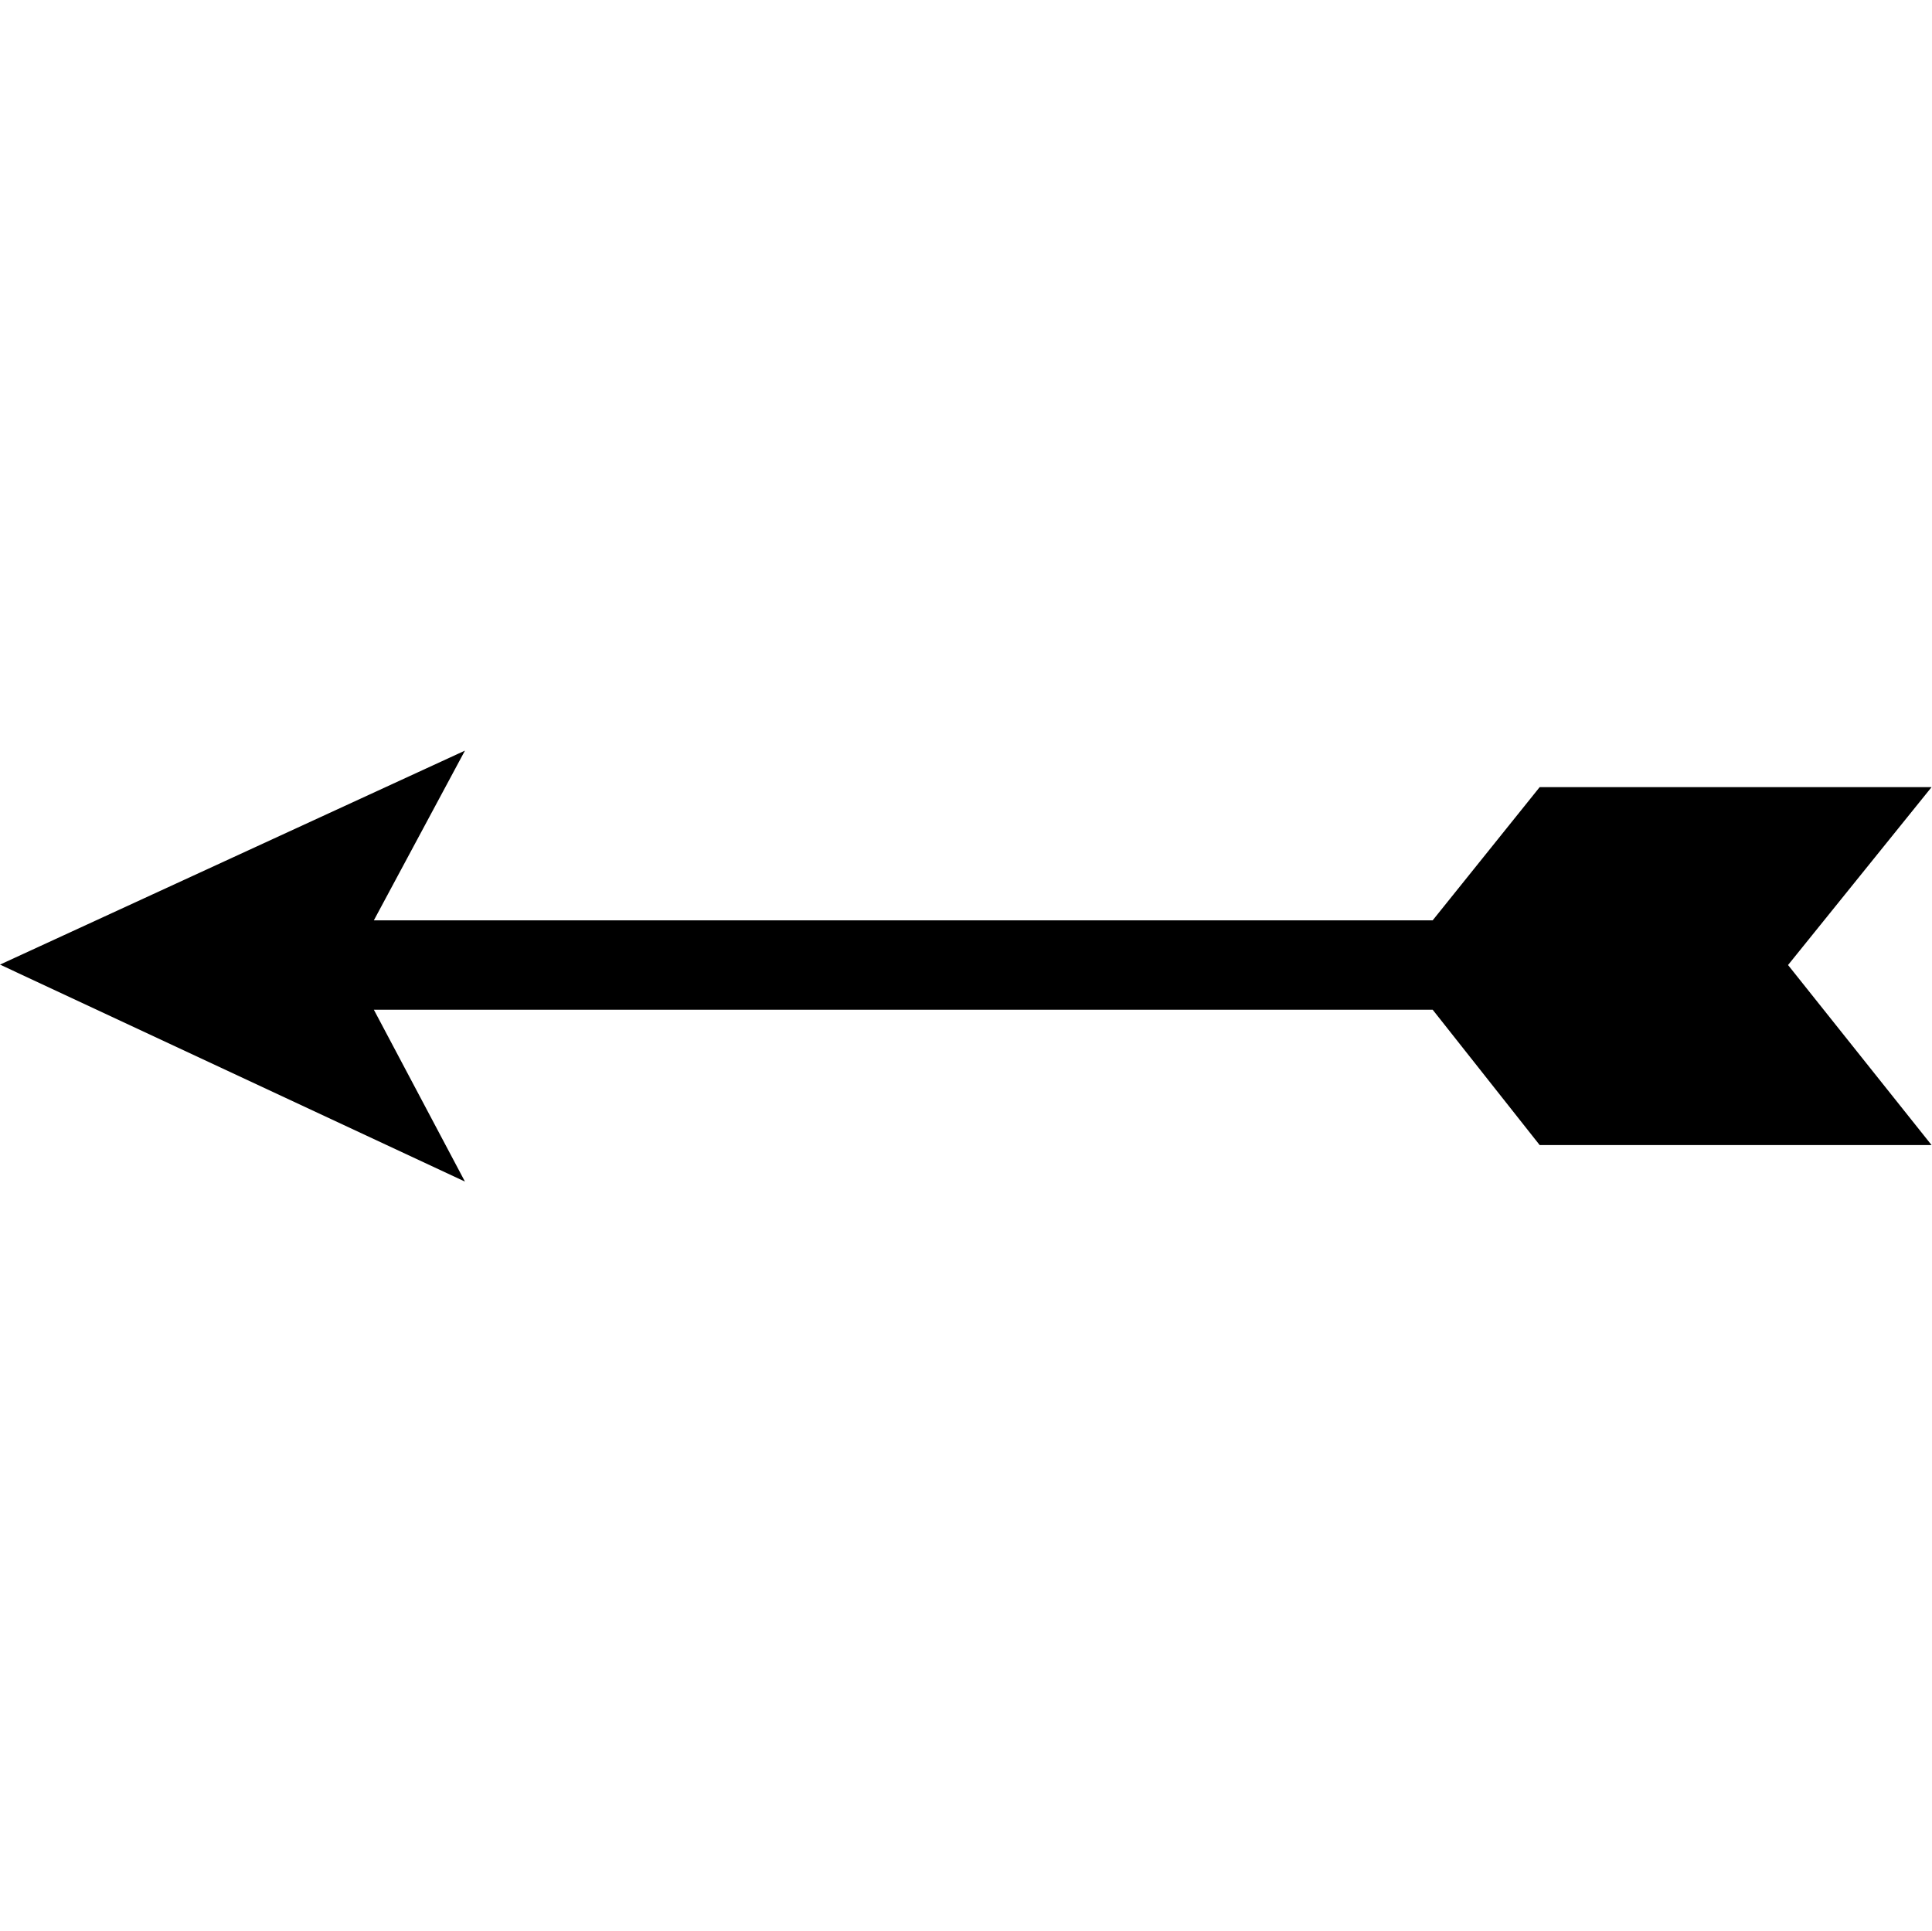 <?xml version="1.0" encoding="utf-8"?>
<!-- Generator: Adobe Illustrator 21.0.0, SVG Export Plug-In . SVG Version: 6.00 Build 0)  -->
<svg version="1.1" id="Layer_1" xmlns="http://www.w3.org/2000/svg" xmlns:xlink="http://www.w3.org/1999/xlink" x="0px" y="0px"
	 viewBox="0 0 449.6 449.5" style="enable-background:new 0 0 449.6 449.5;" xml:space="preserve">
<path d="M0,224.5l108.2-49.8L87,214.2h246.4l24.9-31h91.2l-33.4,41.4l33.4,41.9h-91.2l-24.9-31.5H87l21.2,40L0,224.5z"/>
</svg>
